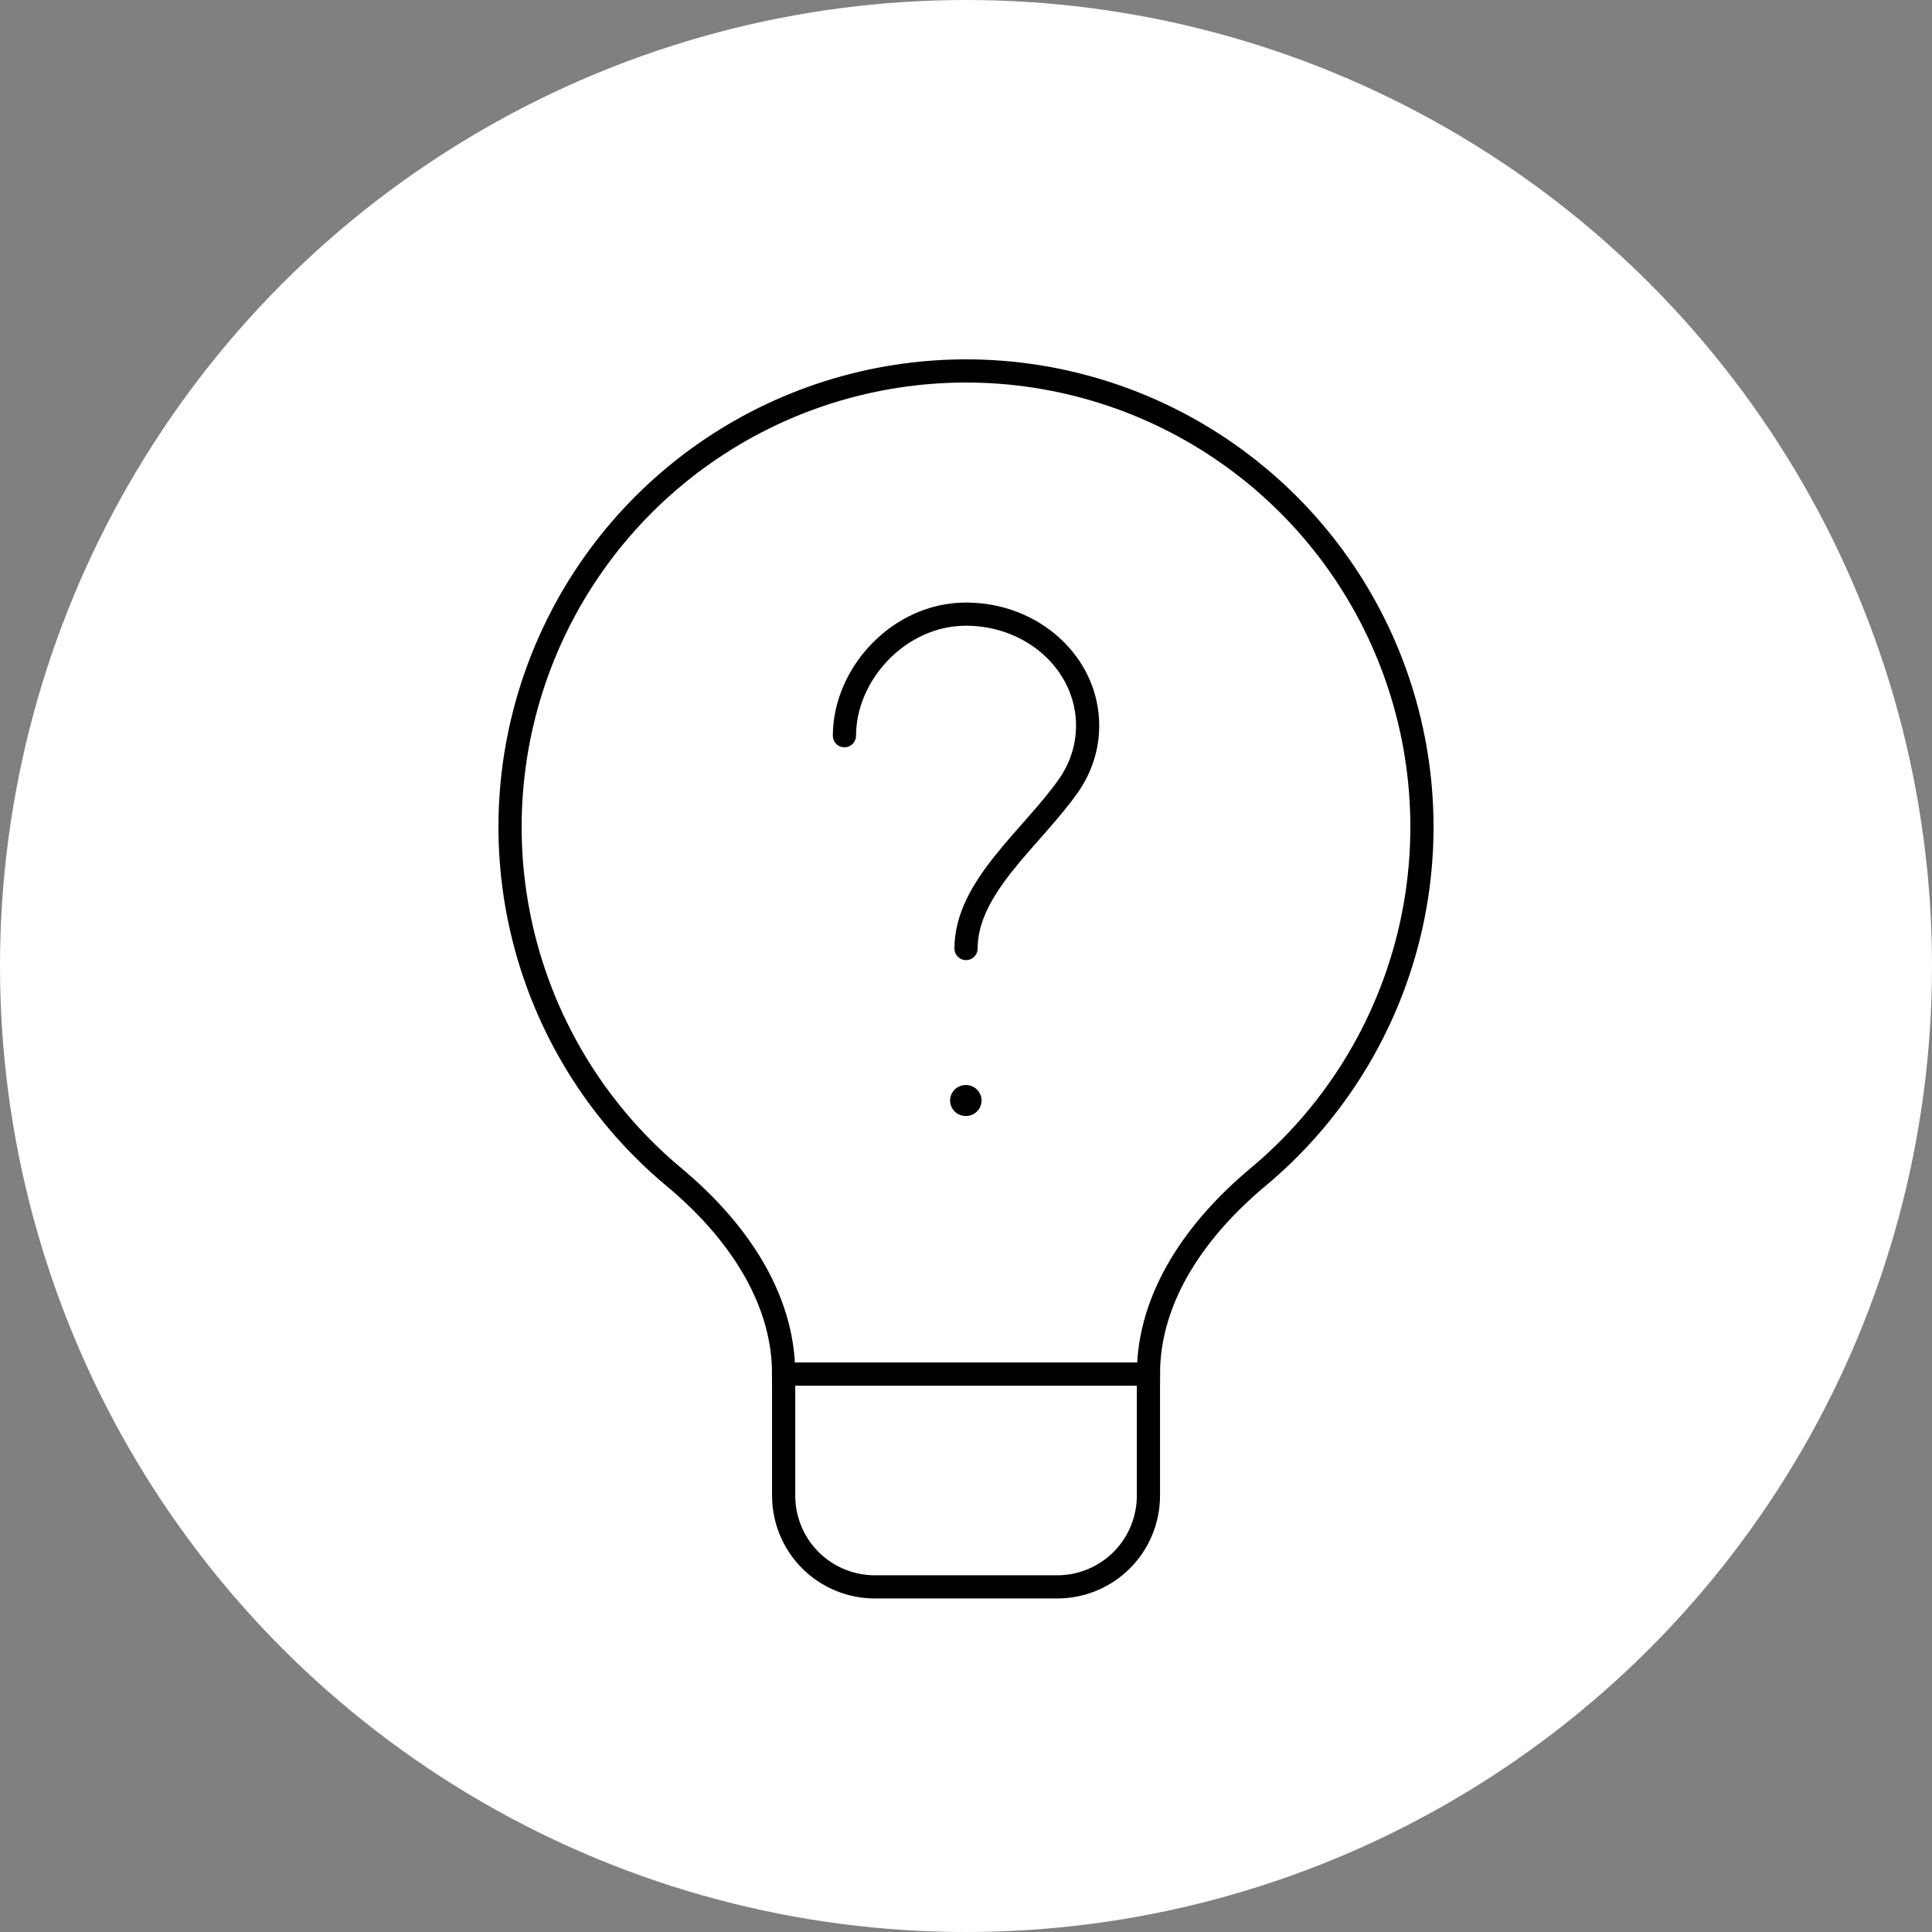 <svg width="125" height="125" viewBox="0 0 125 125" fill="none" xmlns="http://www.w3.org/2000/svg">
<rect x="0" y="0" width="125" height="125" fill="#808080" stroke="none"/>
<circle cx="62.5" cy="62.5" r="62.5" fill="white"/>
<path d="M62.502 24C56.439 24 50.522 25.868 45.559 29.35C40.595 32.833 36.824 37.76 34.761 43.462C32.697 49.164 32.441 55.363 34.026 61.215C35.612 67.068 38.962 72.29 43.621 76.17C47.516 79.419 50.702 83.829 50.702 88.903H74.303C74.303 83.829 77.489 79.419 81.383 76.166C86.041 72.286 89.39 67.064 90.975 61.212C92.559 55.36 92.302 49.162 90.239 43.461C88.176 37.76 84.406 32.834 79.443 29.352C74.48 25.869 68.565 24.001 62.502 24Z" stroke="black" stroke-width="1.5"/>
<path d="M74.303 88.903H50.702V96.77C50.702 98.335 51.324 99.836 52.43 100.943C53.536 102.049 55.037 102.671 56.602 102.671H68.403C69.968 102.671 71.468 102.049 72.575 100.943C73.681 99.836 74.303 98.335 74.303 96.77V88.903Z" stroke="black" stroke-width="1.5" stroke-linejoin="round"/>
<path d="M54.635 47.601C54.635 43.617 58.156 39.734 62.502 39.734C66.849 39.734 70.369 42.96 70.369 46.944C70.369 48.38 69.913 49.718 69.123 50.843C66.77 54.194 62.502 57.388 62.502 61.369" stroke="black" stroke-width="1.5" stroke-linecap="round"/>
<path d="M62.471 71.203H62.506" stroke="black" stroke-width="2" stroke-linecap="round" stroke-linejoin="round"/>
</svg>
